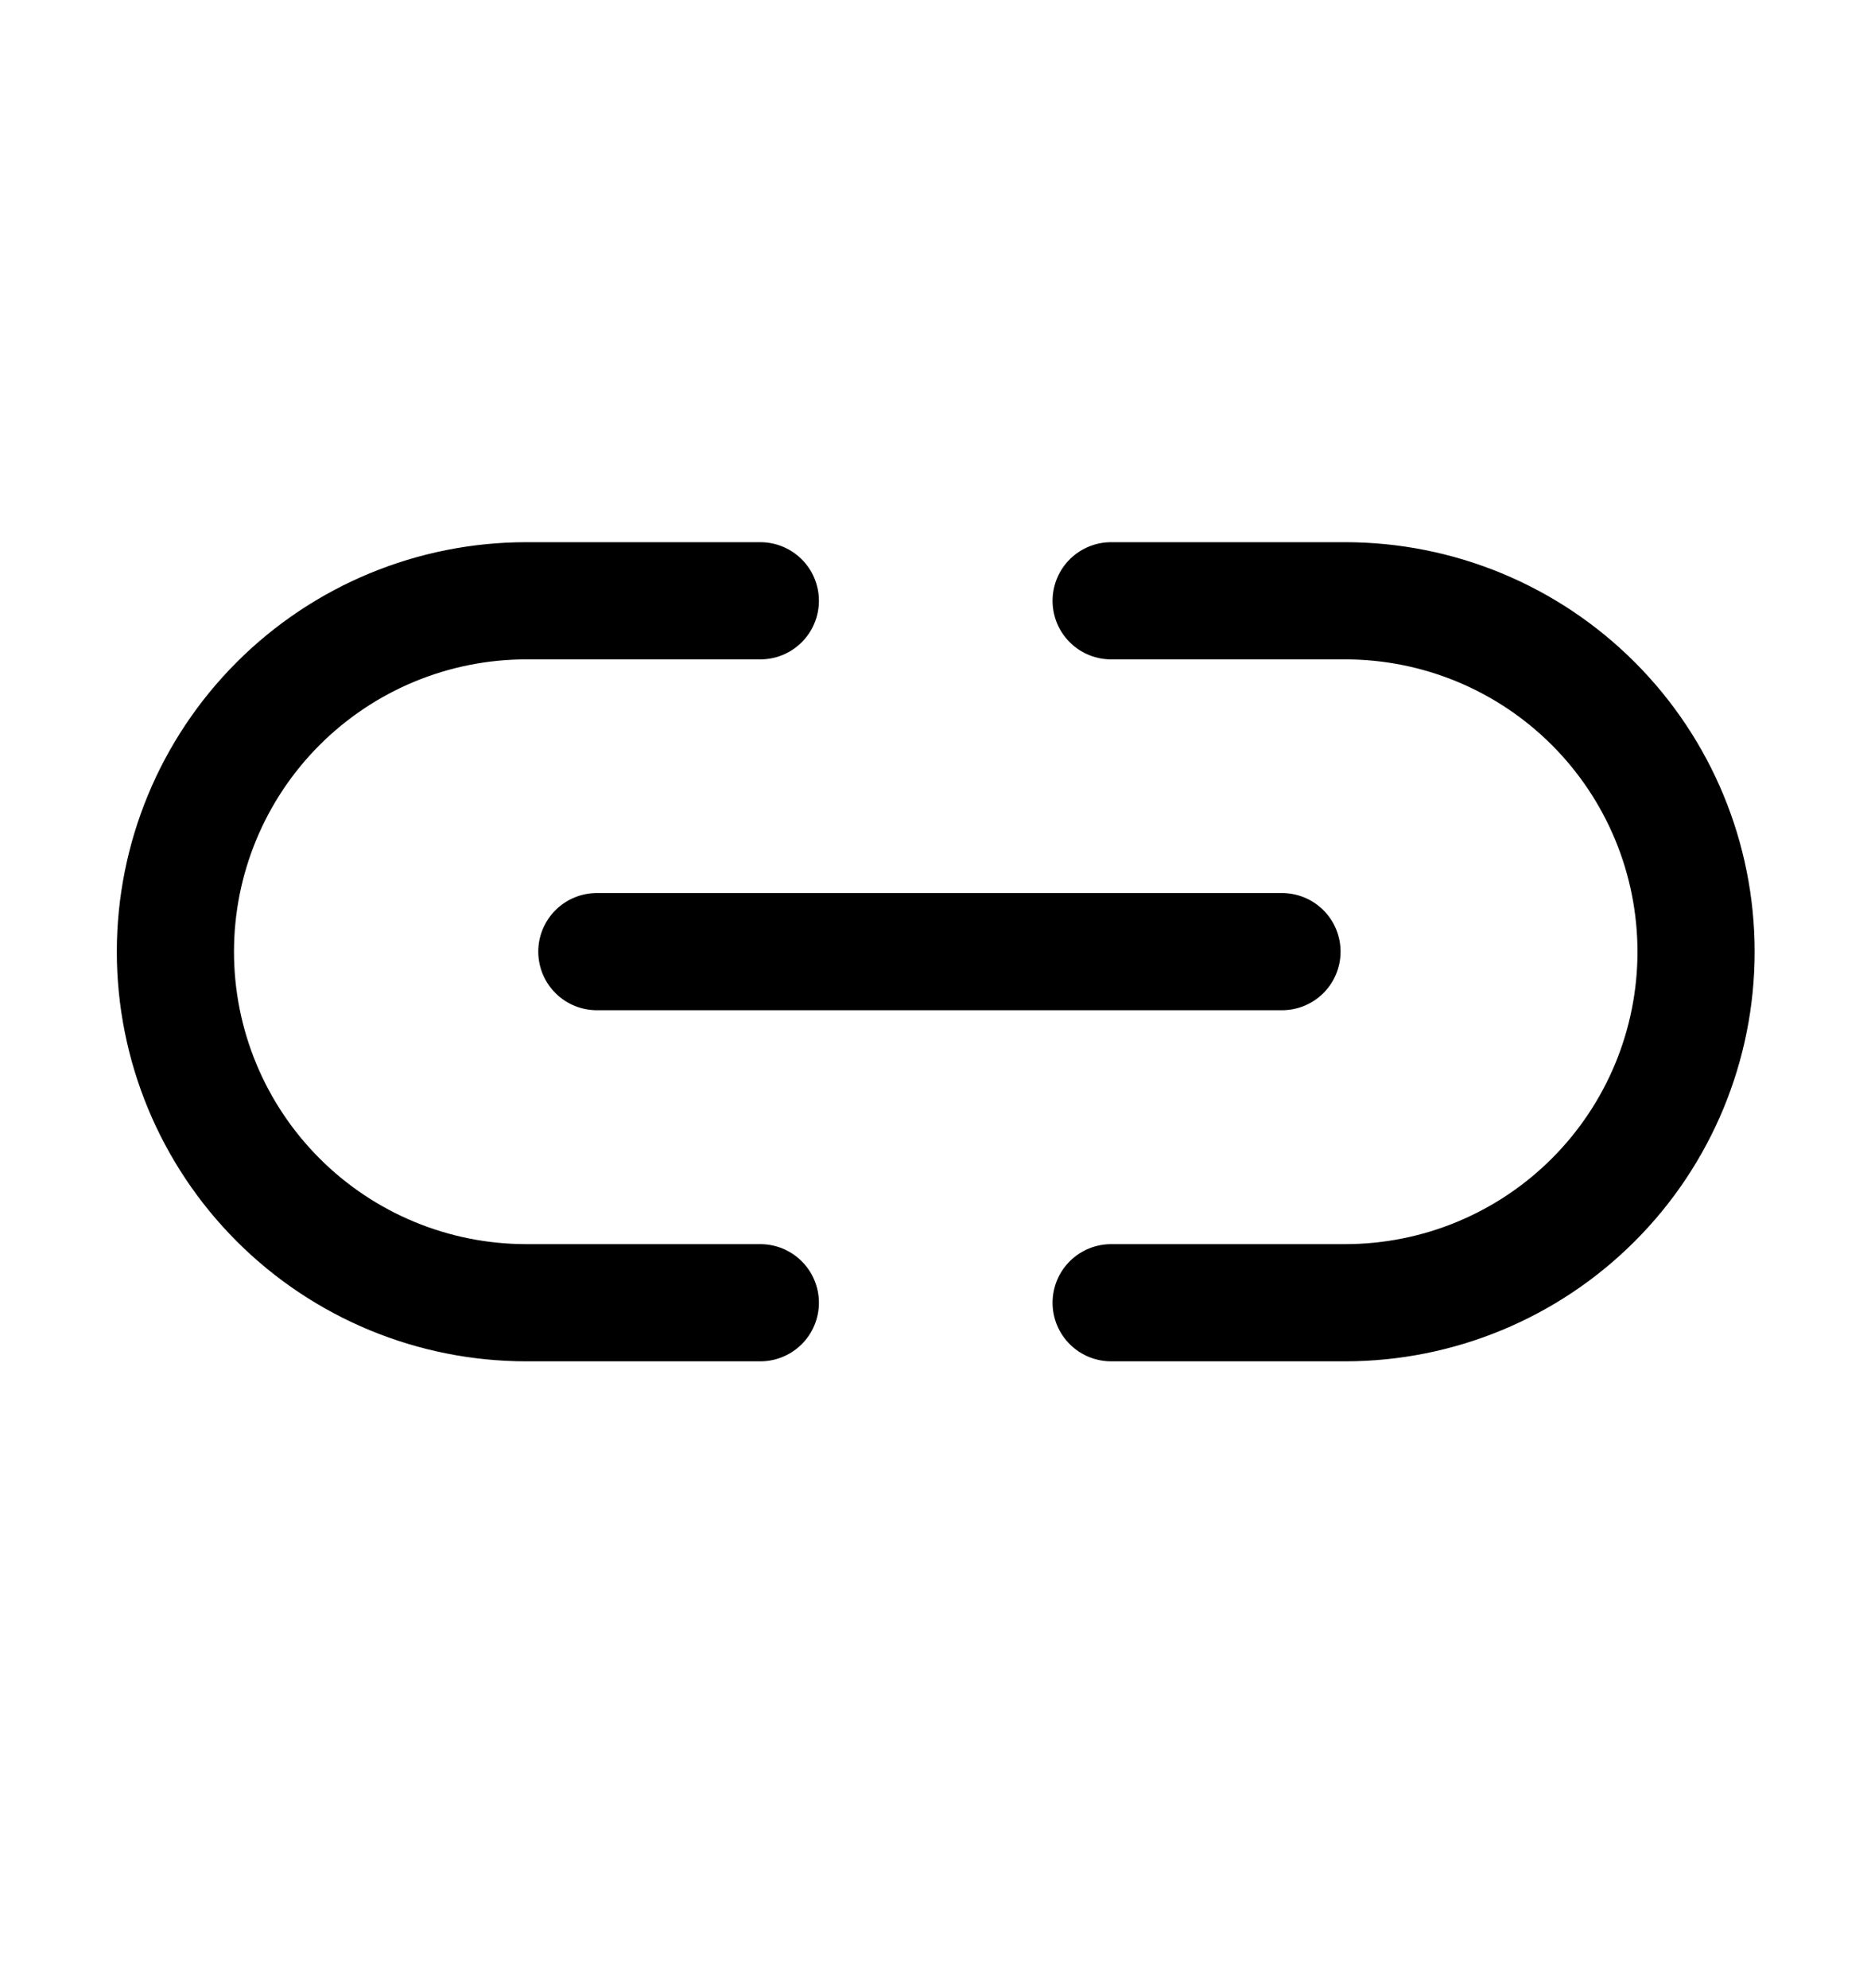 <svg width="16" height="17" viewBox="0 0 16 17" fill="none" xmlns="http://www.w3.org/2000/svg">
<path d="M6.502 11.139H4.501C3.705 11.139 2.942 10.823 2.379 10.26C1.816 9.697 1.5 8.934 1.5 8.138C1.5 7.342 1.816 6.579 2.379 6.016C2.942 5.453 3.705 5.137 4.501 5.137H6.502" stroke="black" stroke-width="1.002" stroke-linecap="round" stroke-linejoin="round"/>
<path d="M9.502 5.137H11.503C12.299 5.137 13.062 5.453 13.625 6.016C14.188 6.579 14.504 7.342 14.504 8.138C14.504 8.934 14.188 9.697 13.625 10.26C13.062 10.823 12.299 11.139 11.503 11.139H9.502" stroke="black" stroke-width="1.002" stroke-linecap="round" stroke-linejoin="round"/>
<path d="M5.104 8.137H10.963" stroke="black" stroke-width="1.002" stroke-linecap="round" stroke-linejoin="round"/>
</svg>
